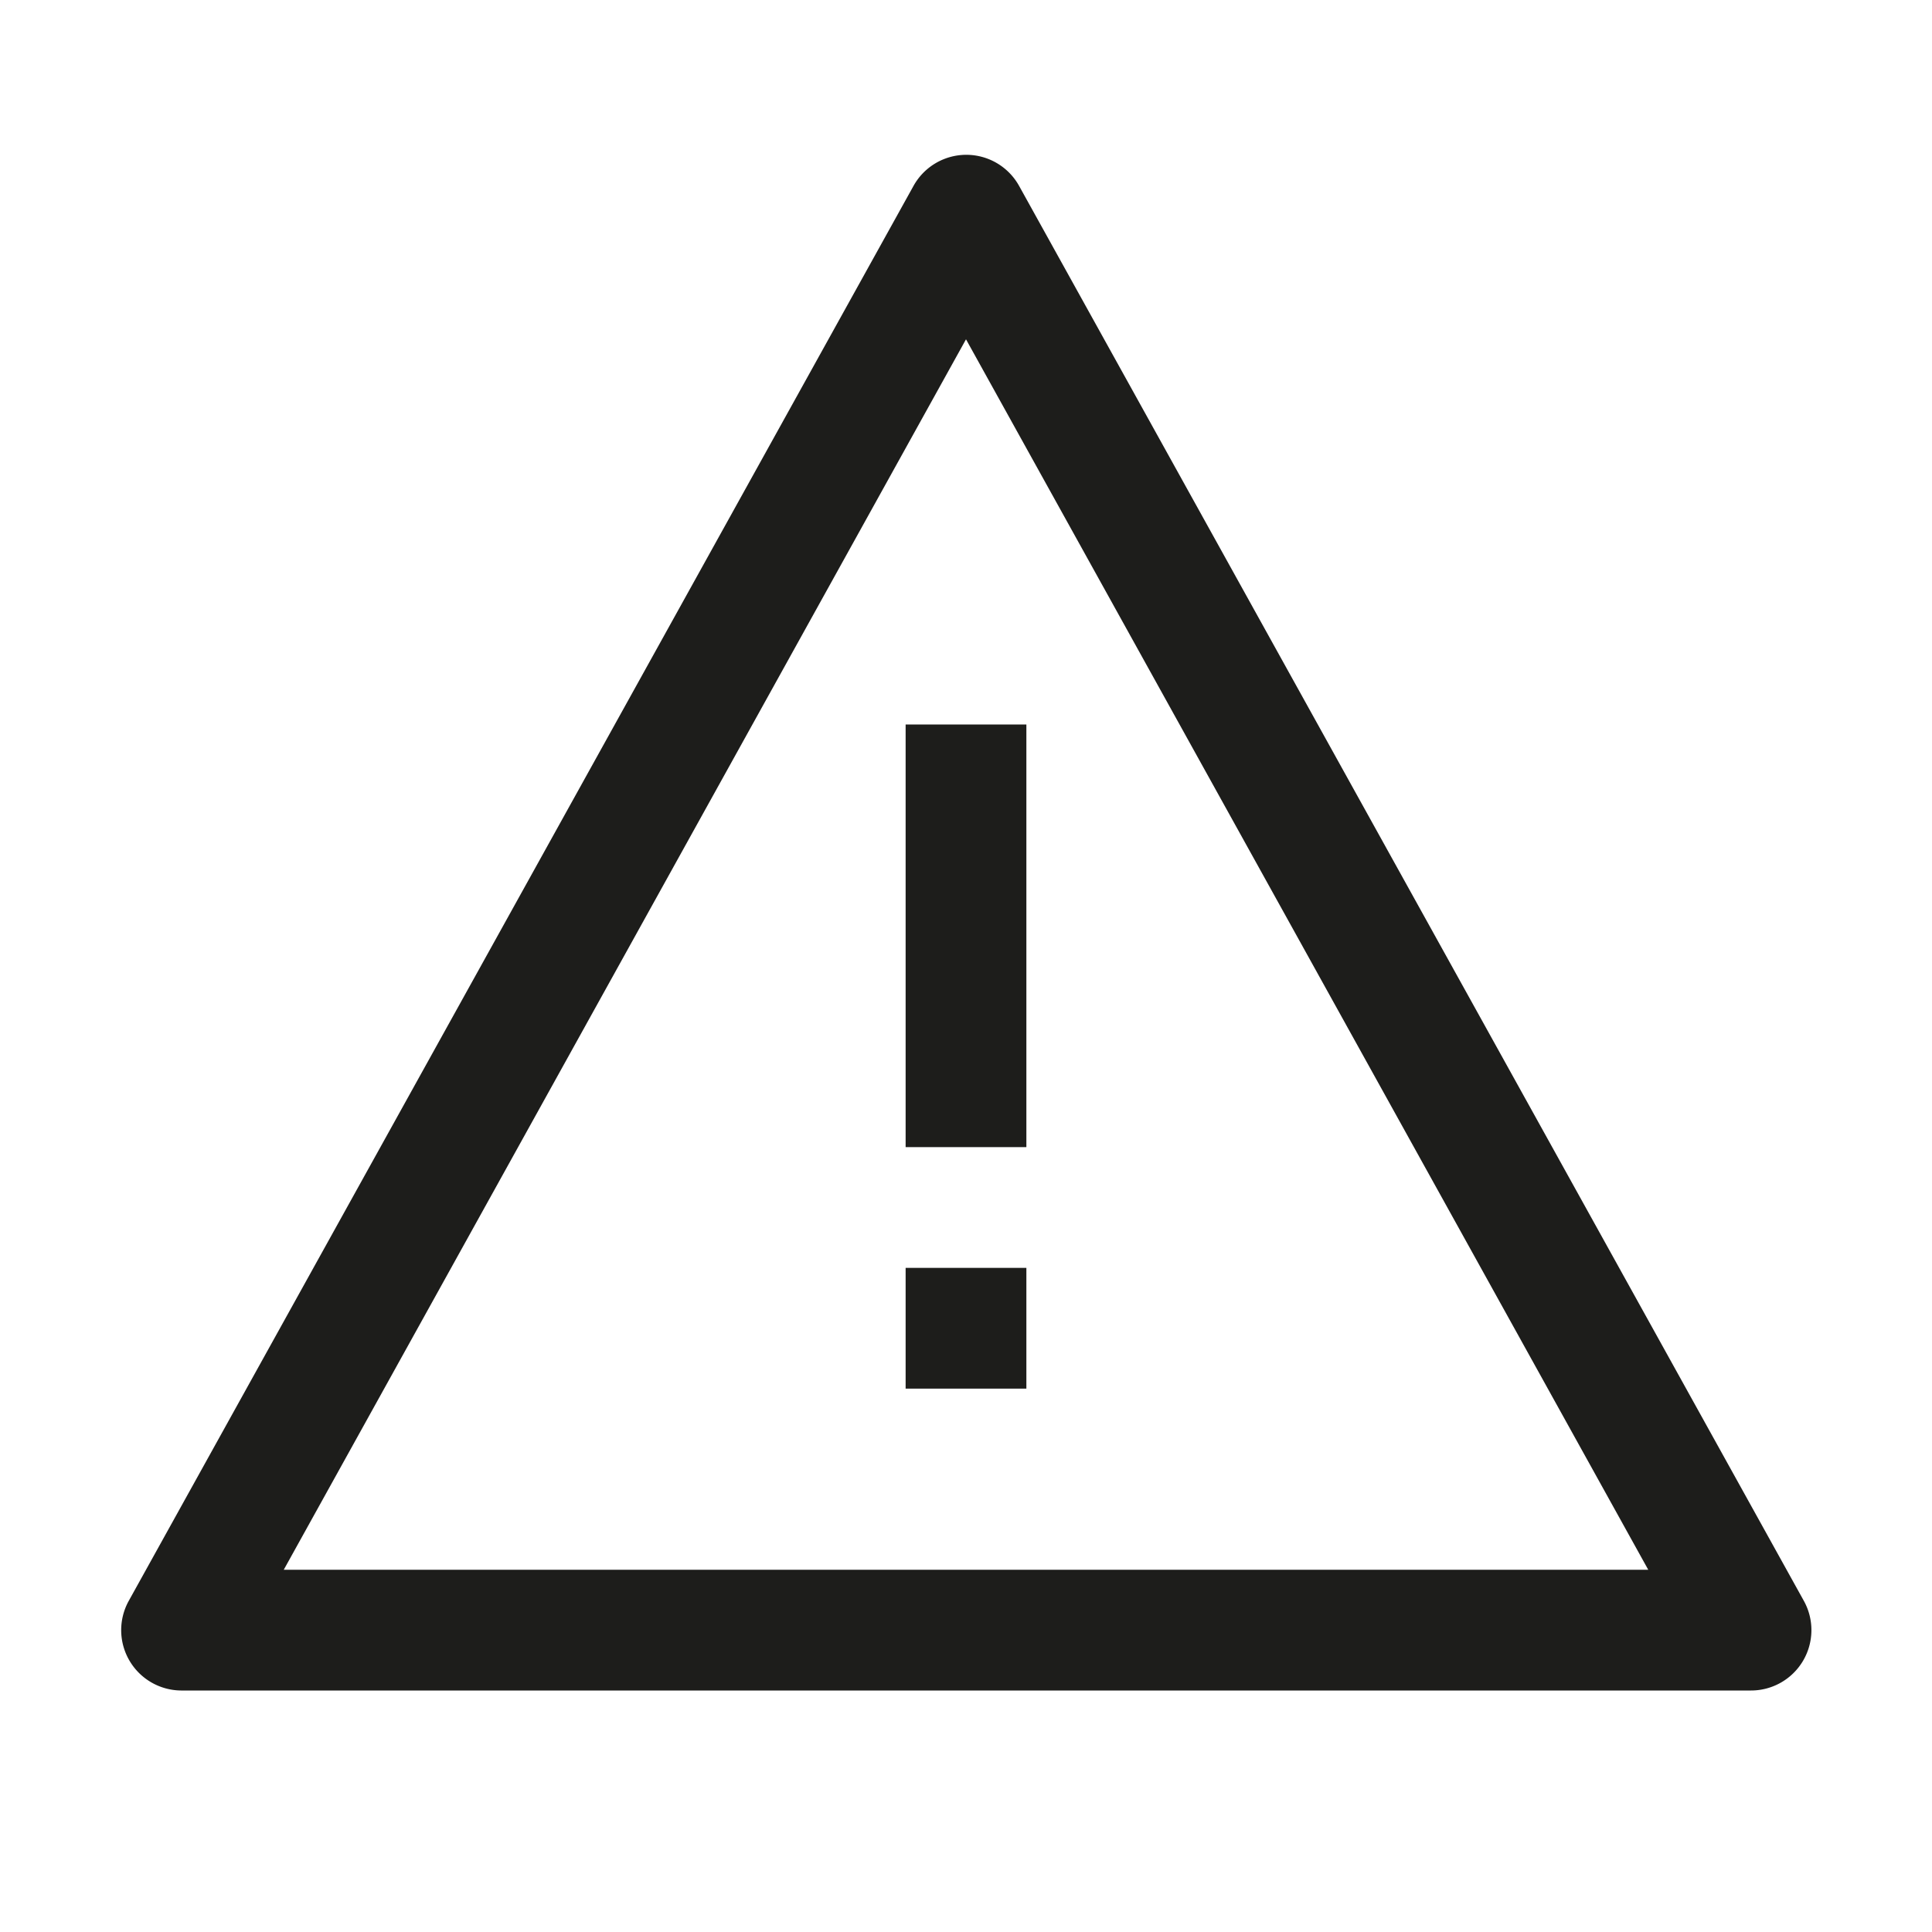 <svg xmlns="http://www.w3.org/2000/svg" viewBox="0 0 32 32"><defs><style>.cls-1{fill:#1d1d1b;}</style></defs><title>alert</title><g id="alert"><rect class="cls-1" x="15" y="12" width="2" height="7"/><rect class="cls-1" x="15" y="21" width="2" height="2"/><path class="cls-1" d="M29,28H3a1,1,0,0,1-.87-1.48l13-23.44a1,1,0,0,1,1.75,0l13,23.44A1,1,0,0,1,29,28ZM4.7,26H27.3L16,5.62Z"/></g></svg>